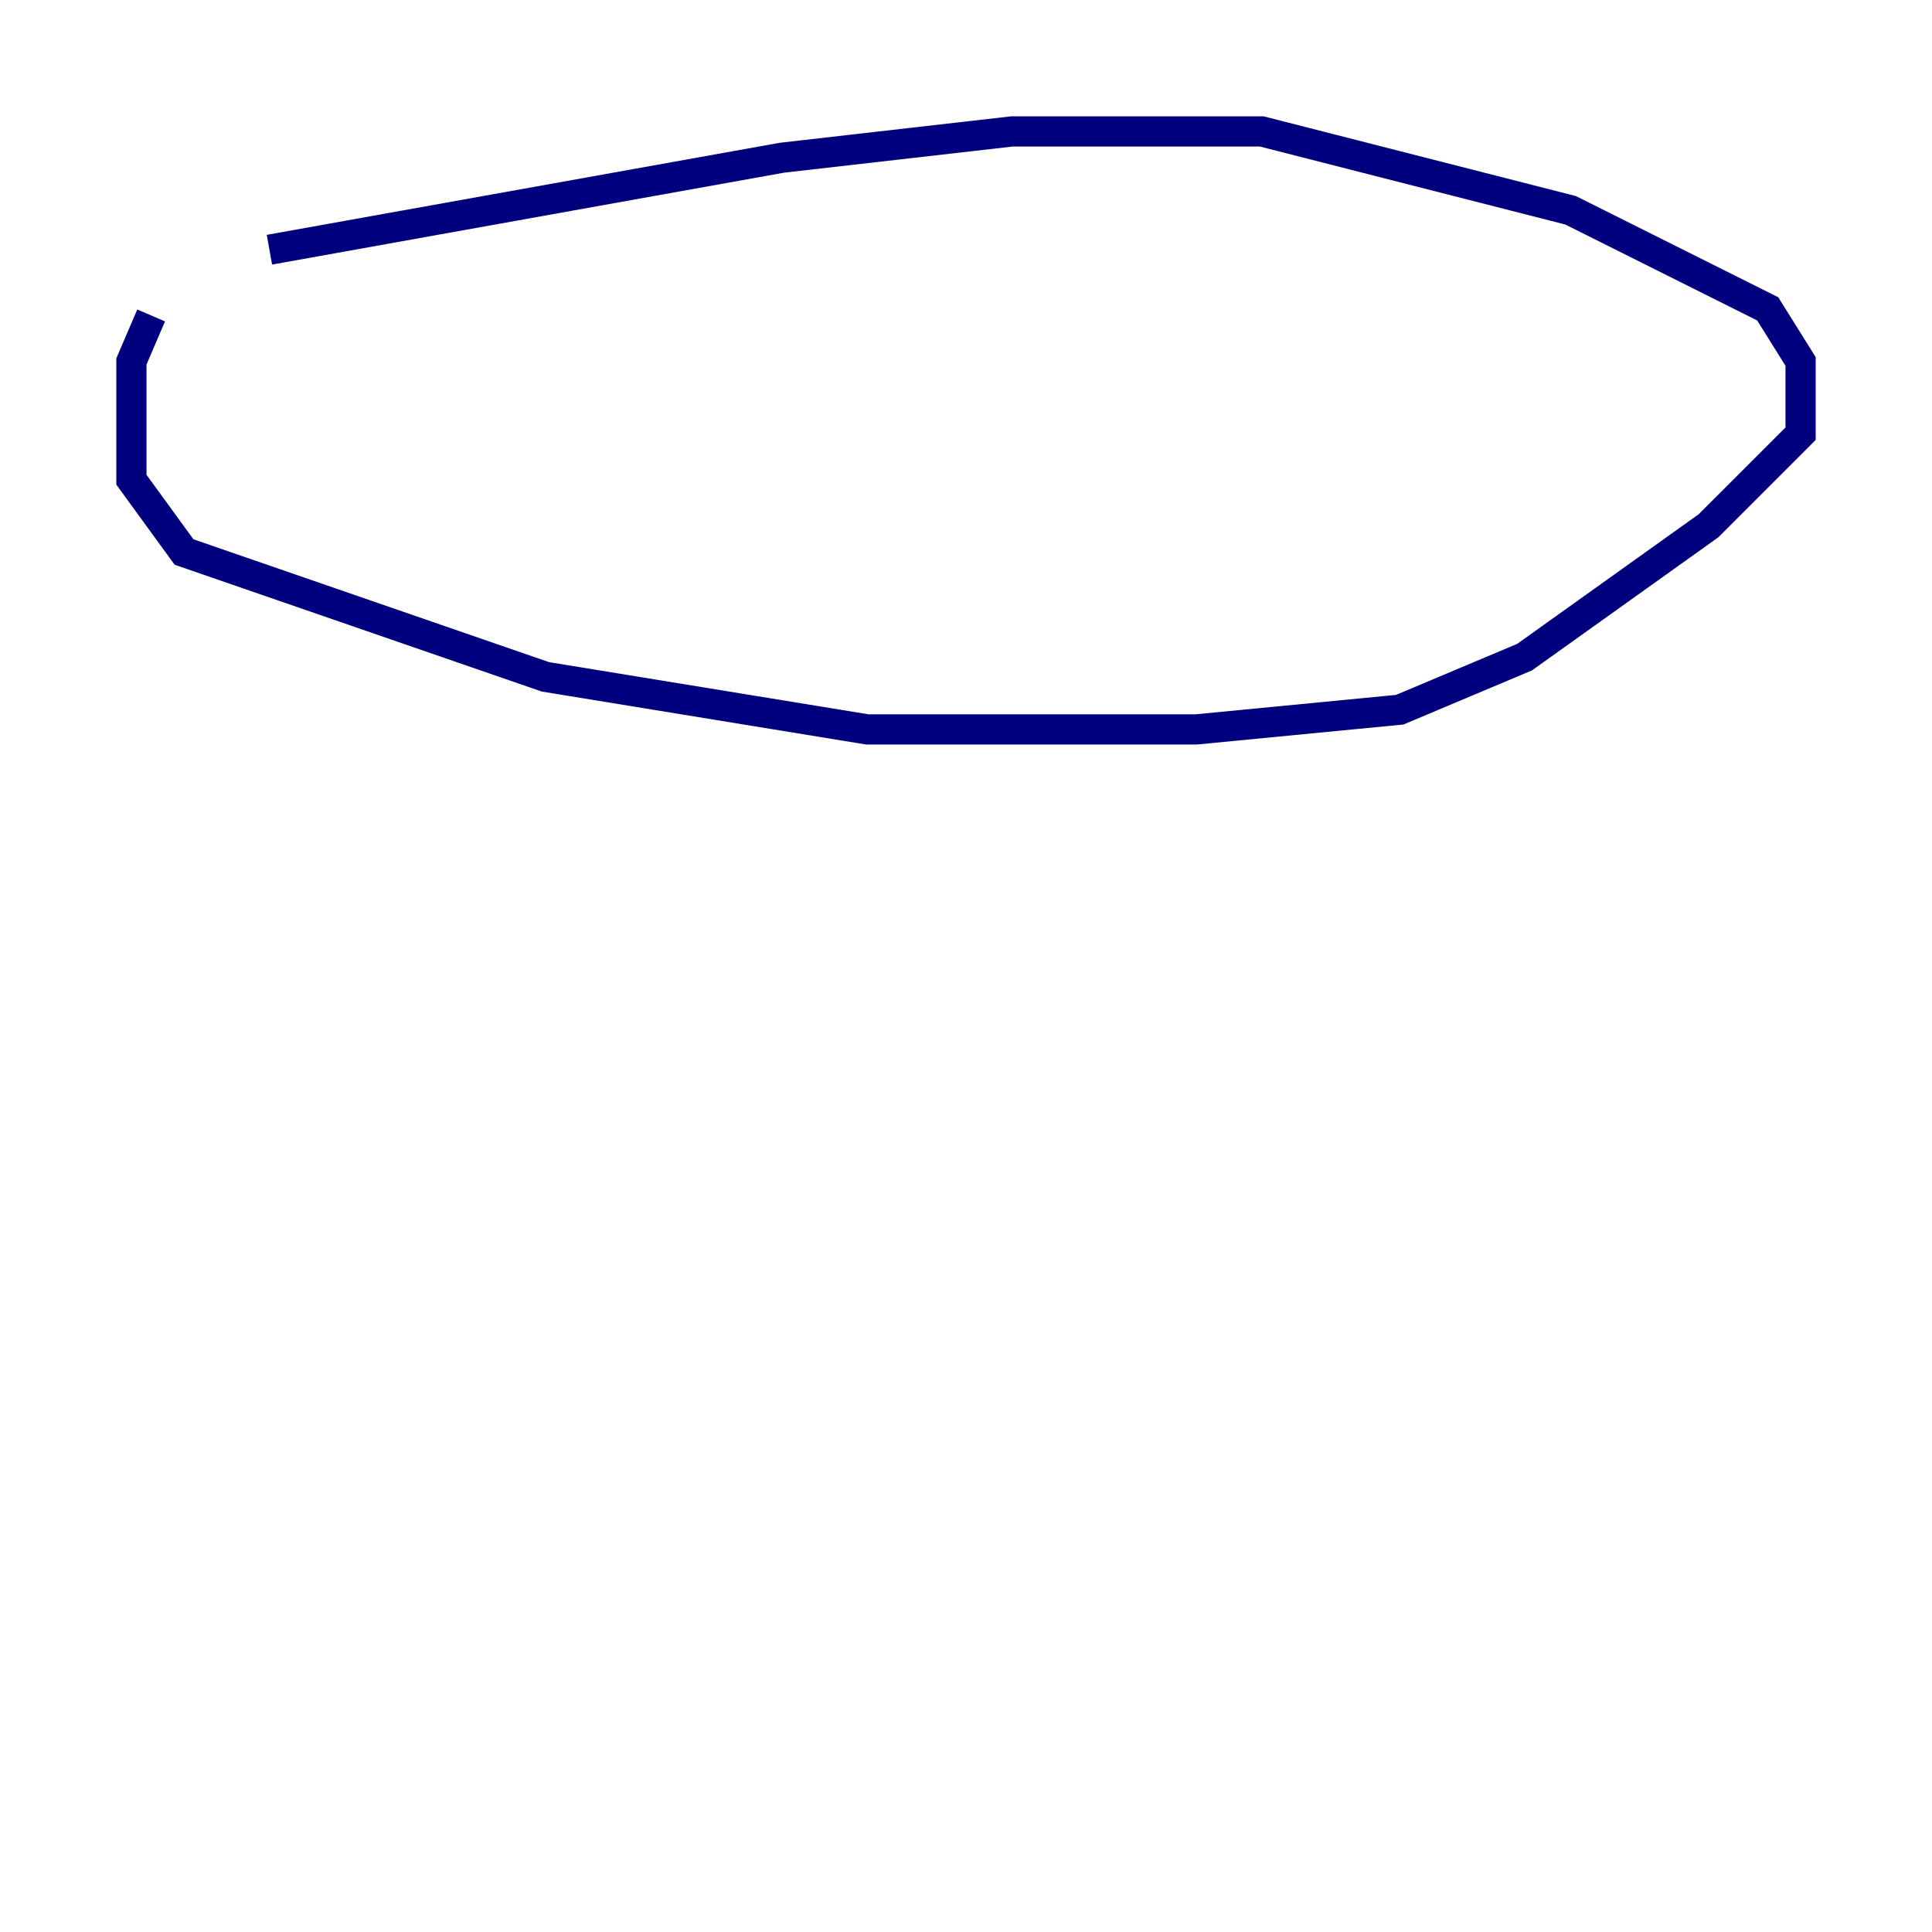 <?xml version="1.0" encoding="utf-8" ?>
<svg baseProfile="tiny" height="128" version="1.2" viewBox="0,0,128,128" width="128" xmlns="http://www.w3.org/2000/svg" xmlns:ev="http://www.w3.org/2001/xml-events" xmlns:xlink="http://www.w3.org/1999/xlink"><defs /><polyline fill="none" points="17.85,16.544 51.809,10.449 67.048,8.707 83.592,8.707 104.054,13.932 117.116,20.463 119.293,23.946 119.293,28.735 113.197,34.83 101.007,43.537 92.735,47.02 79.238,48.327 57.469,48.327 36.136,44.843 12.191,36.571 8.707,31.782 8.707,23.946 10.014,20.898" stroke="#00007f" stroke-width="2" /></svg>